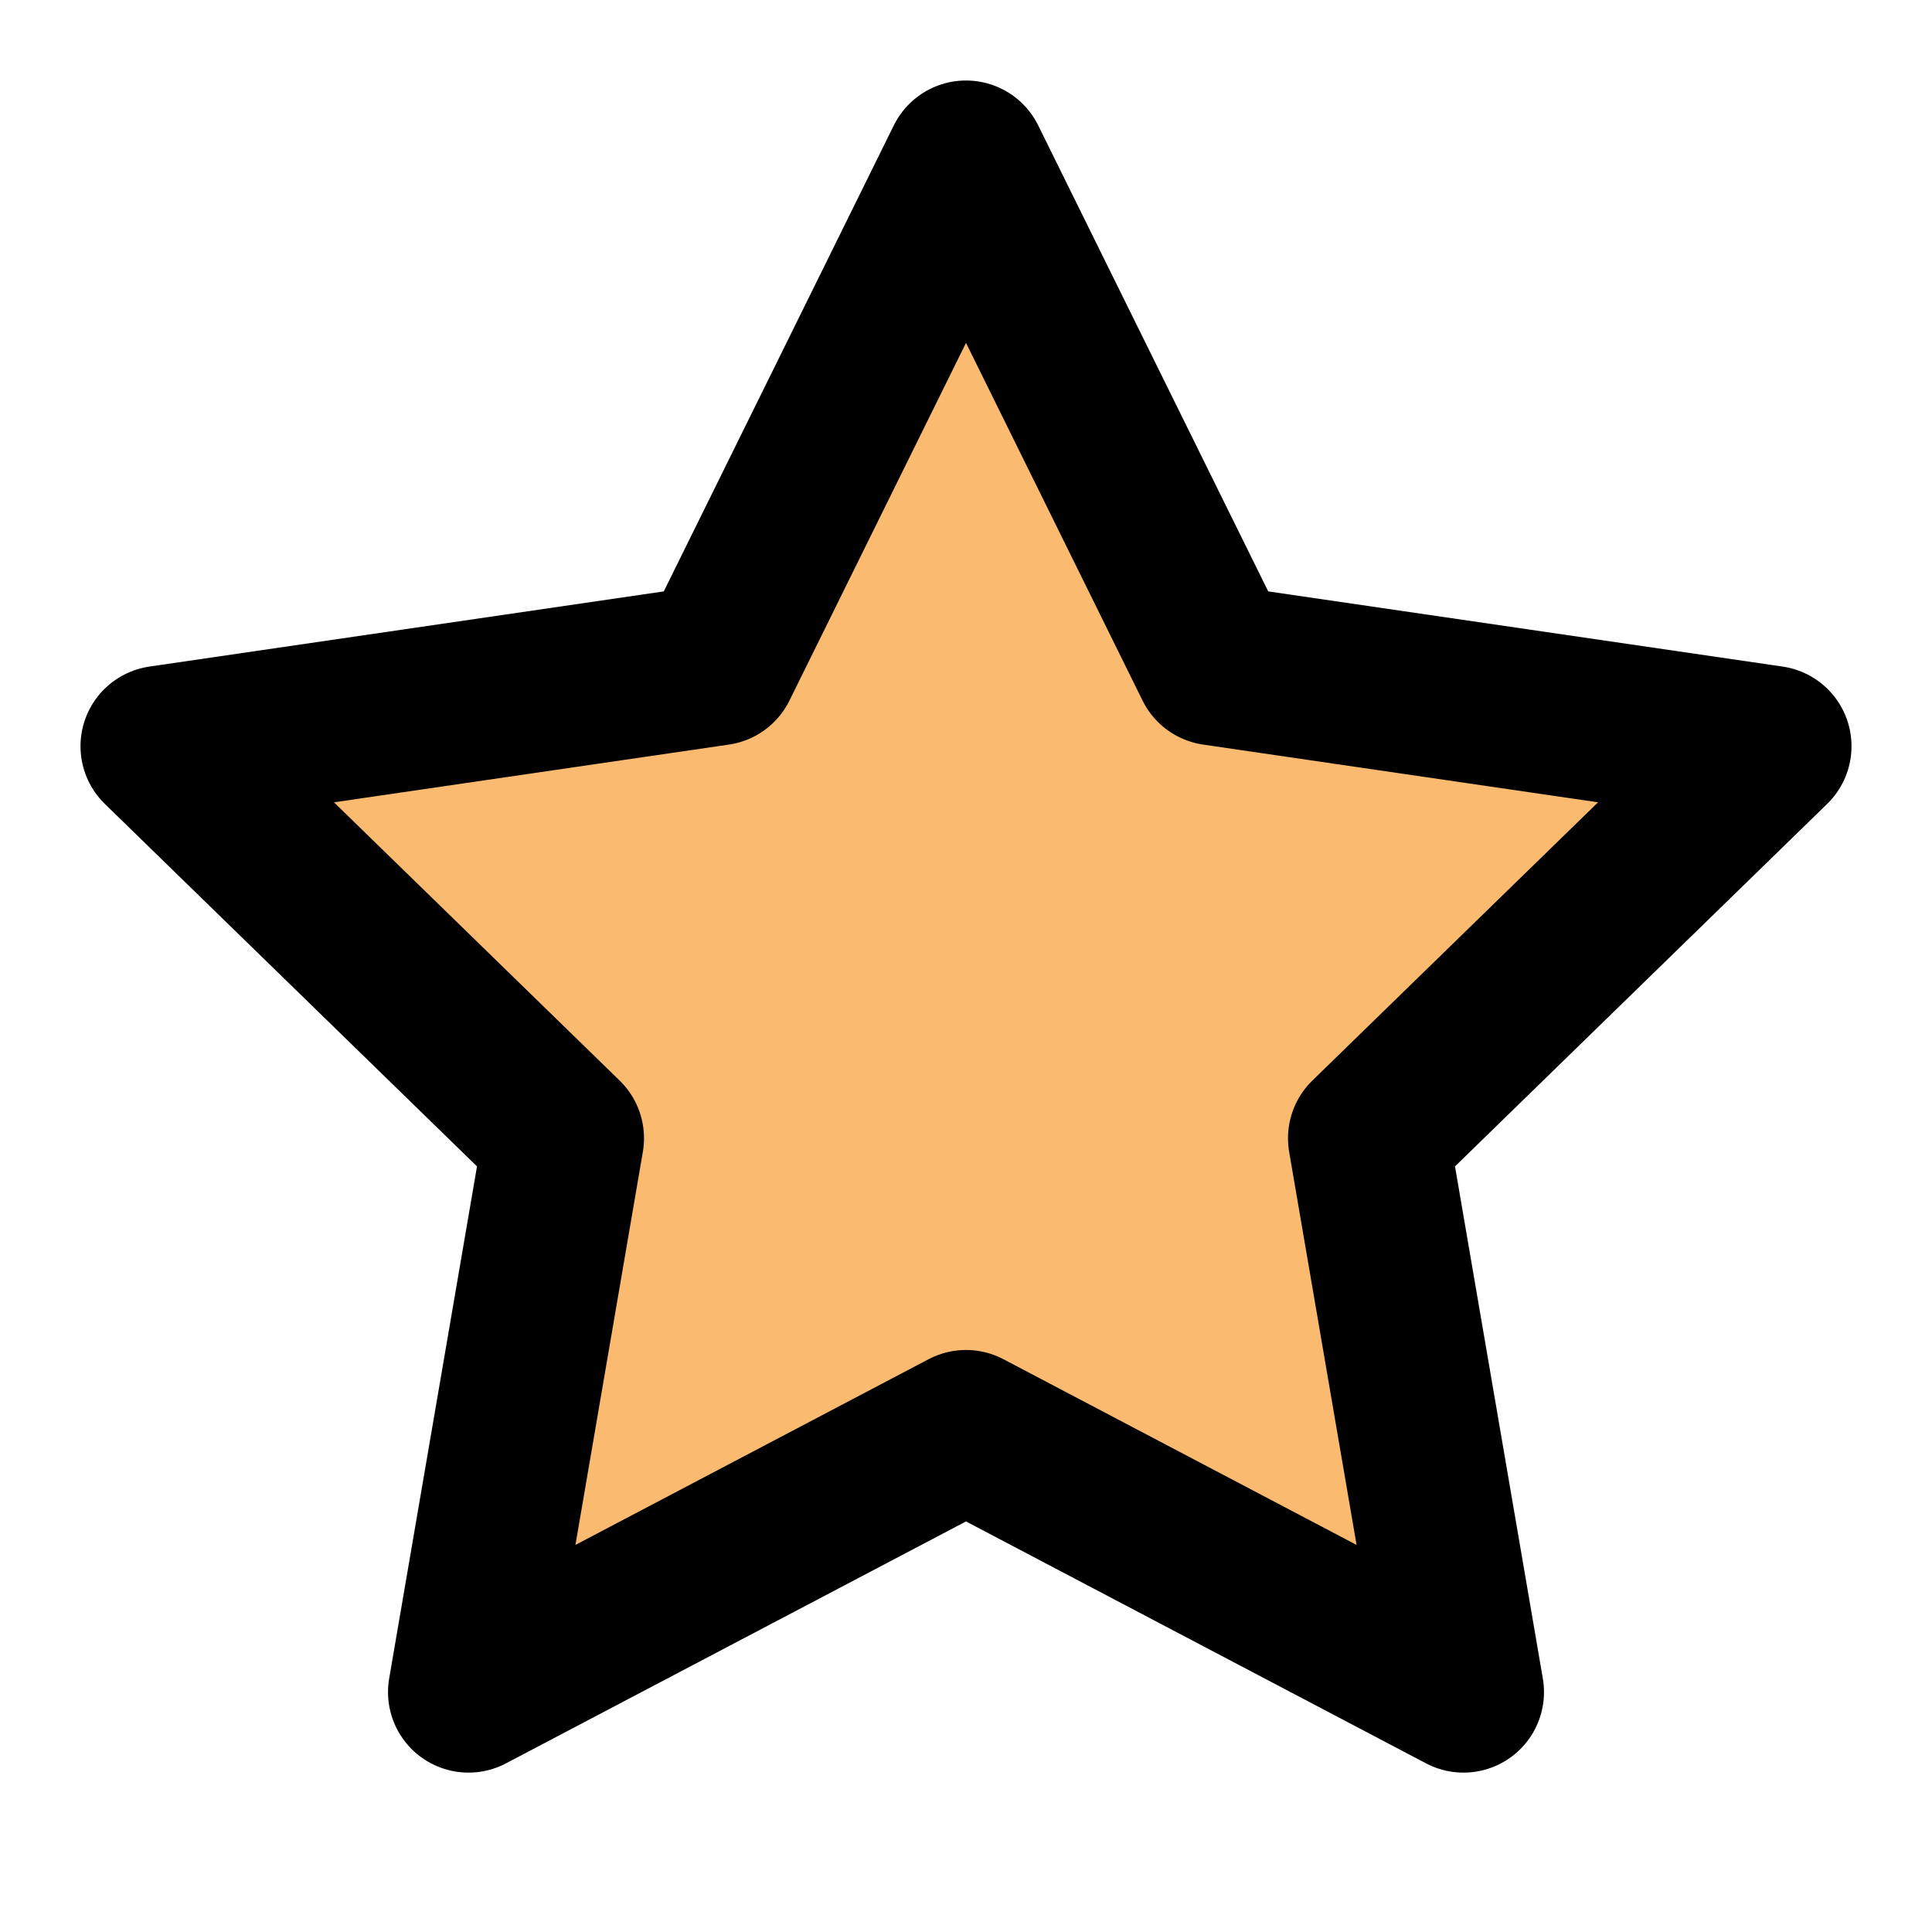 <svg width="24" height="24" xmlns="http://www.w3.org/2000/svg" class="feather feather-star" stroke-linejoin="round" stroke-linecap="round" stroke-width="2" stroke="currentColor" fill="none">

 <g>
  <title>Layer 1</title>
  <polygon fill="#FABA6F" id="svg_1" points="12 2 15.09 8.26 22 9.27 17 14.14 18.18 21.02 12 17.77 5.82 21.02 7 14.14 2 9.27 8.91 8.26 12 2"/>
 </g>
</svg>